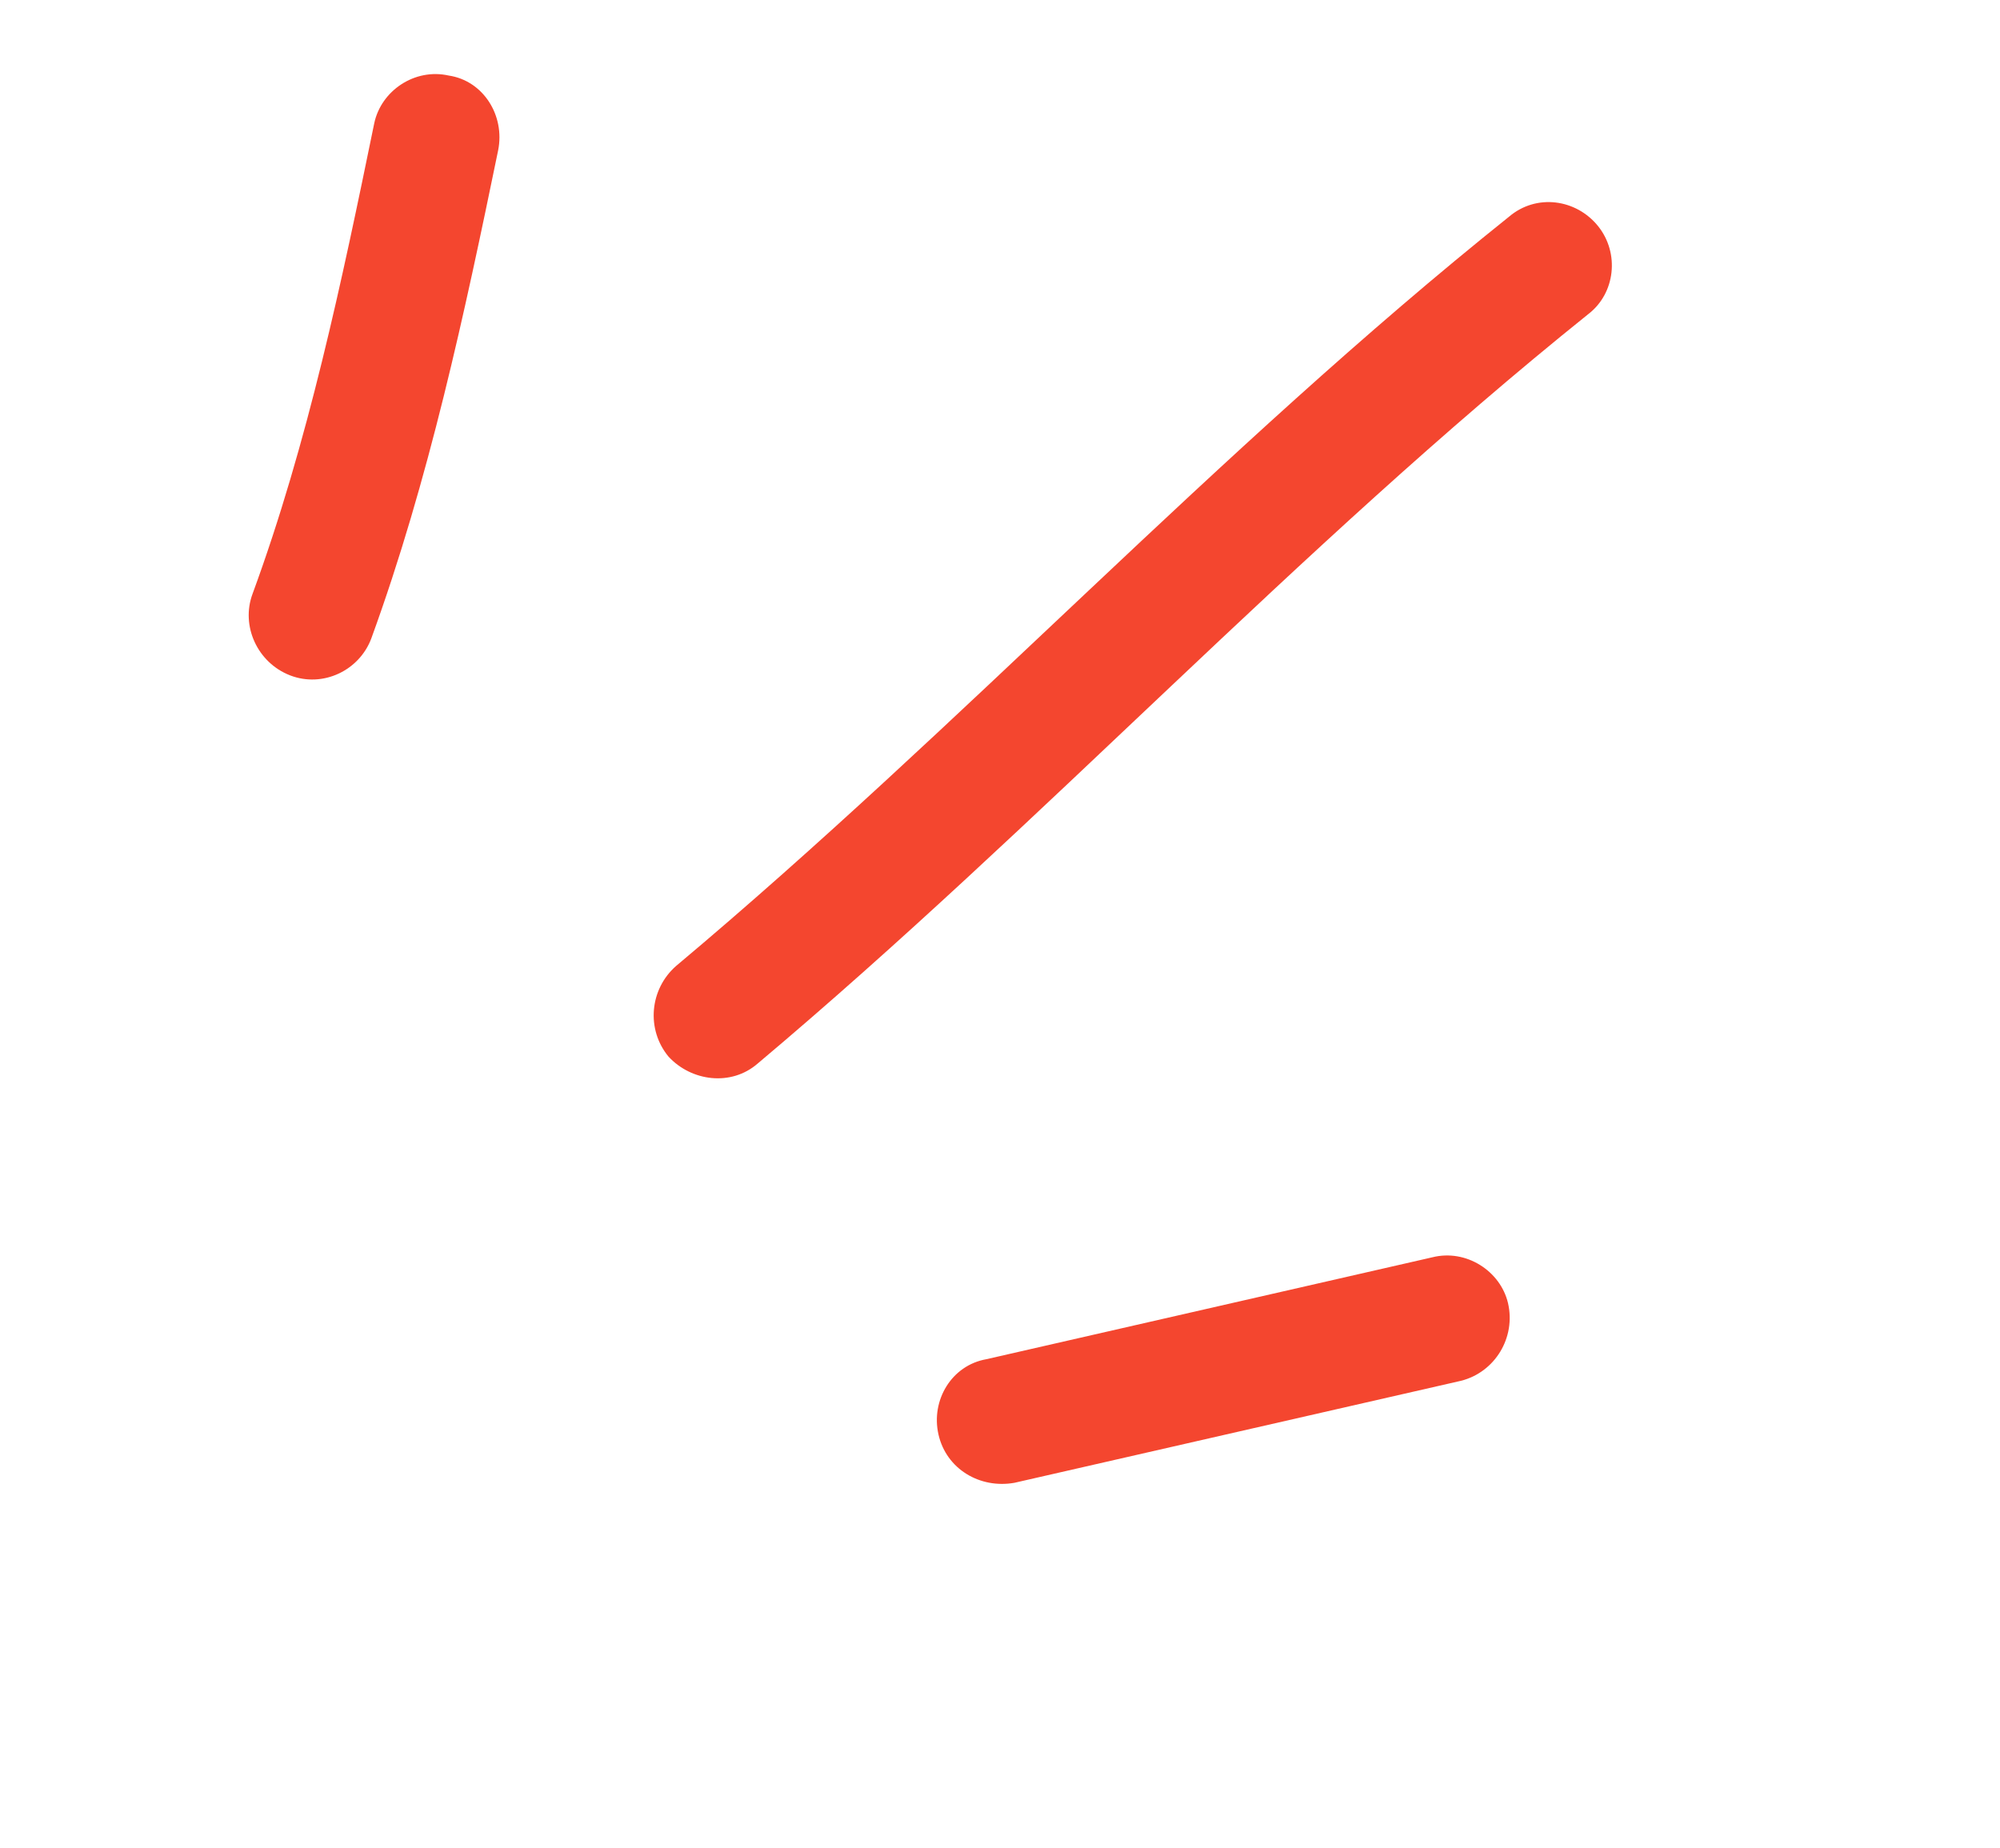 <svg width="79" height="73" viewBox="0 0 79 73" fill="none" xmlns="http://www.w3.org/2000/svg">
<path fill-rule="evenodd" clip-rule="evenodd" d="M14.667 25.217C16.943 18.971 18.355 12.359 19.676 5.941C19.955 4.558 19.086 3.188 17.729 2.985C16.38 2.681 15.055 3.584 14.783 4.867C13.508 11.088 12.163 17.504 9.976 23.456C9.504 24.723 10.167 26.178 11.461 26.678C12.754 27.177 14.194 26.485 14.667 25.217Z" fill="#F4462F"/>
<path fill-rule="evenodd" clip-rule="evenodd" d="M29.933 42.006C41.195 32.533 51.207 21.661 62.735 12.409C63.808 11.588 63.983 9.997 63.121 8.928C62.257 7.859 60.685 7.64 59.605 8.561C48.046 17.811 38.004 28.68 26.711 38.151C25.654 39.073 25.519 40.667 26.408 41.738C27.304 42.708 28.876 42.928 29.933 42.006Z" fill="#F4462F"/>
<path fill-rule="evenodd" clip-rule="evenodd" d="M56.574 49.664C50.702 51.006 44.829 52.348 38.956 53.69C37.599 53.93 36.761 55.297 37.07 56.664C37.381 58.031 38.71 58.811 40.068 58.571C45.949 57.227 51.83 55.884 57.711 54.541C59.051 54.202 59.883 52.836 59.566 51.471C59.266 50.204 57.912 49.326 56.574 49.664Z" fill="#F4462F"/>
</svg>
